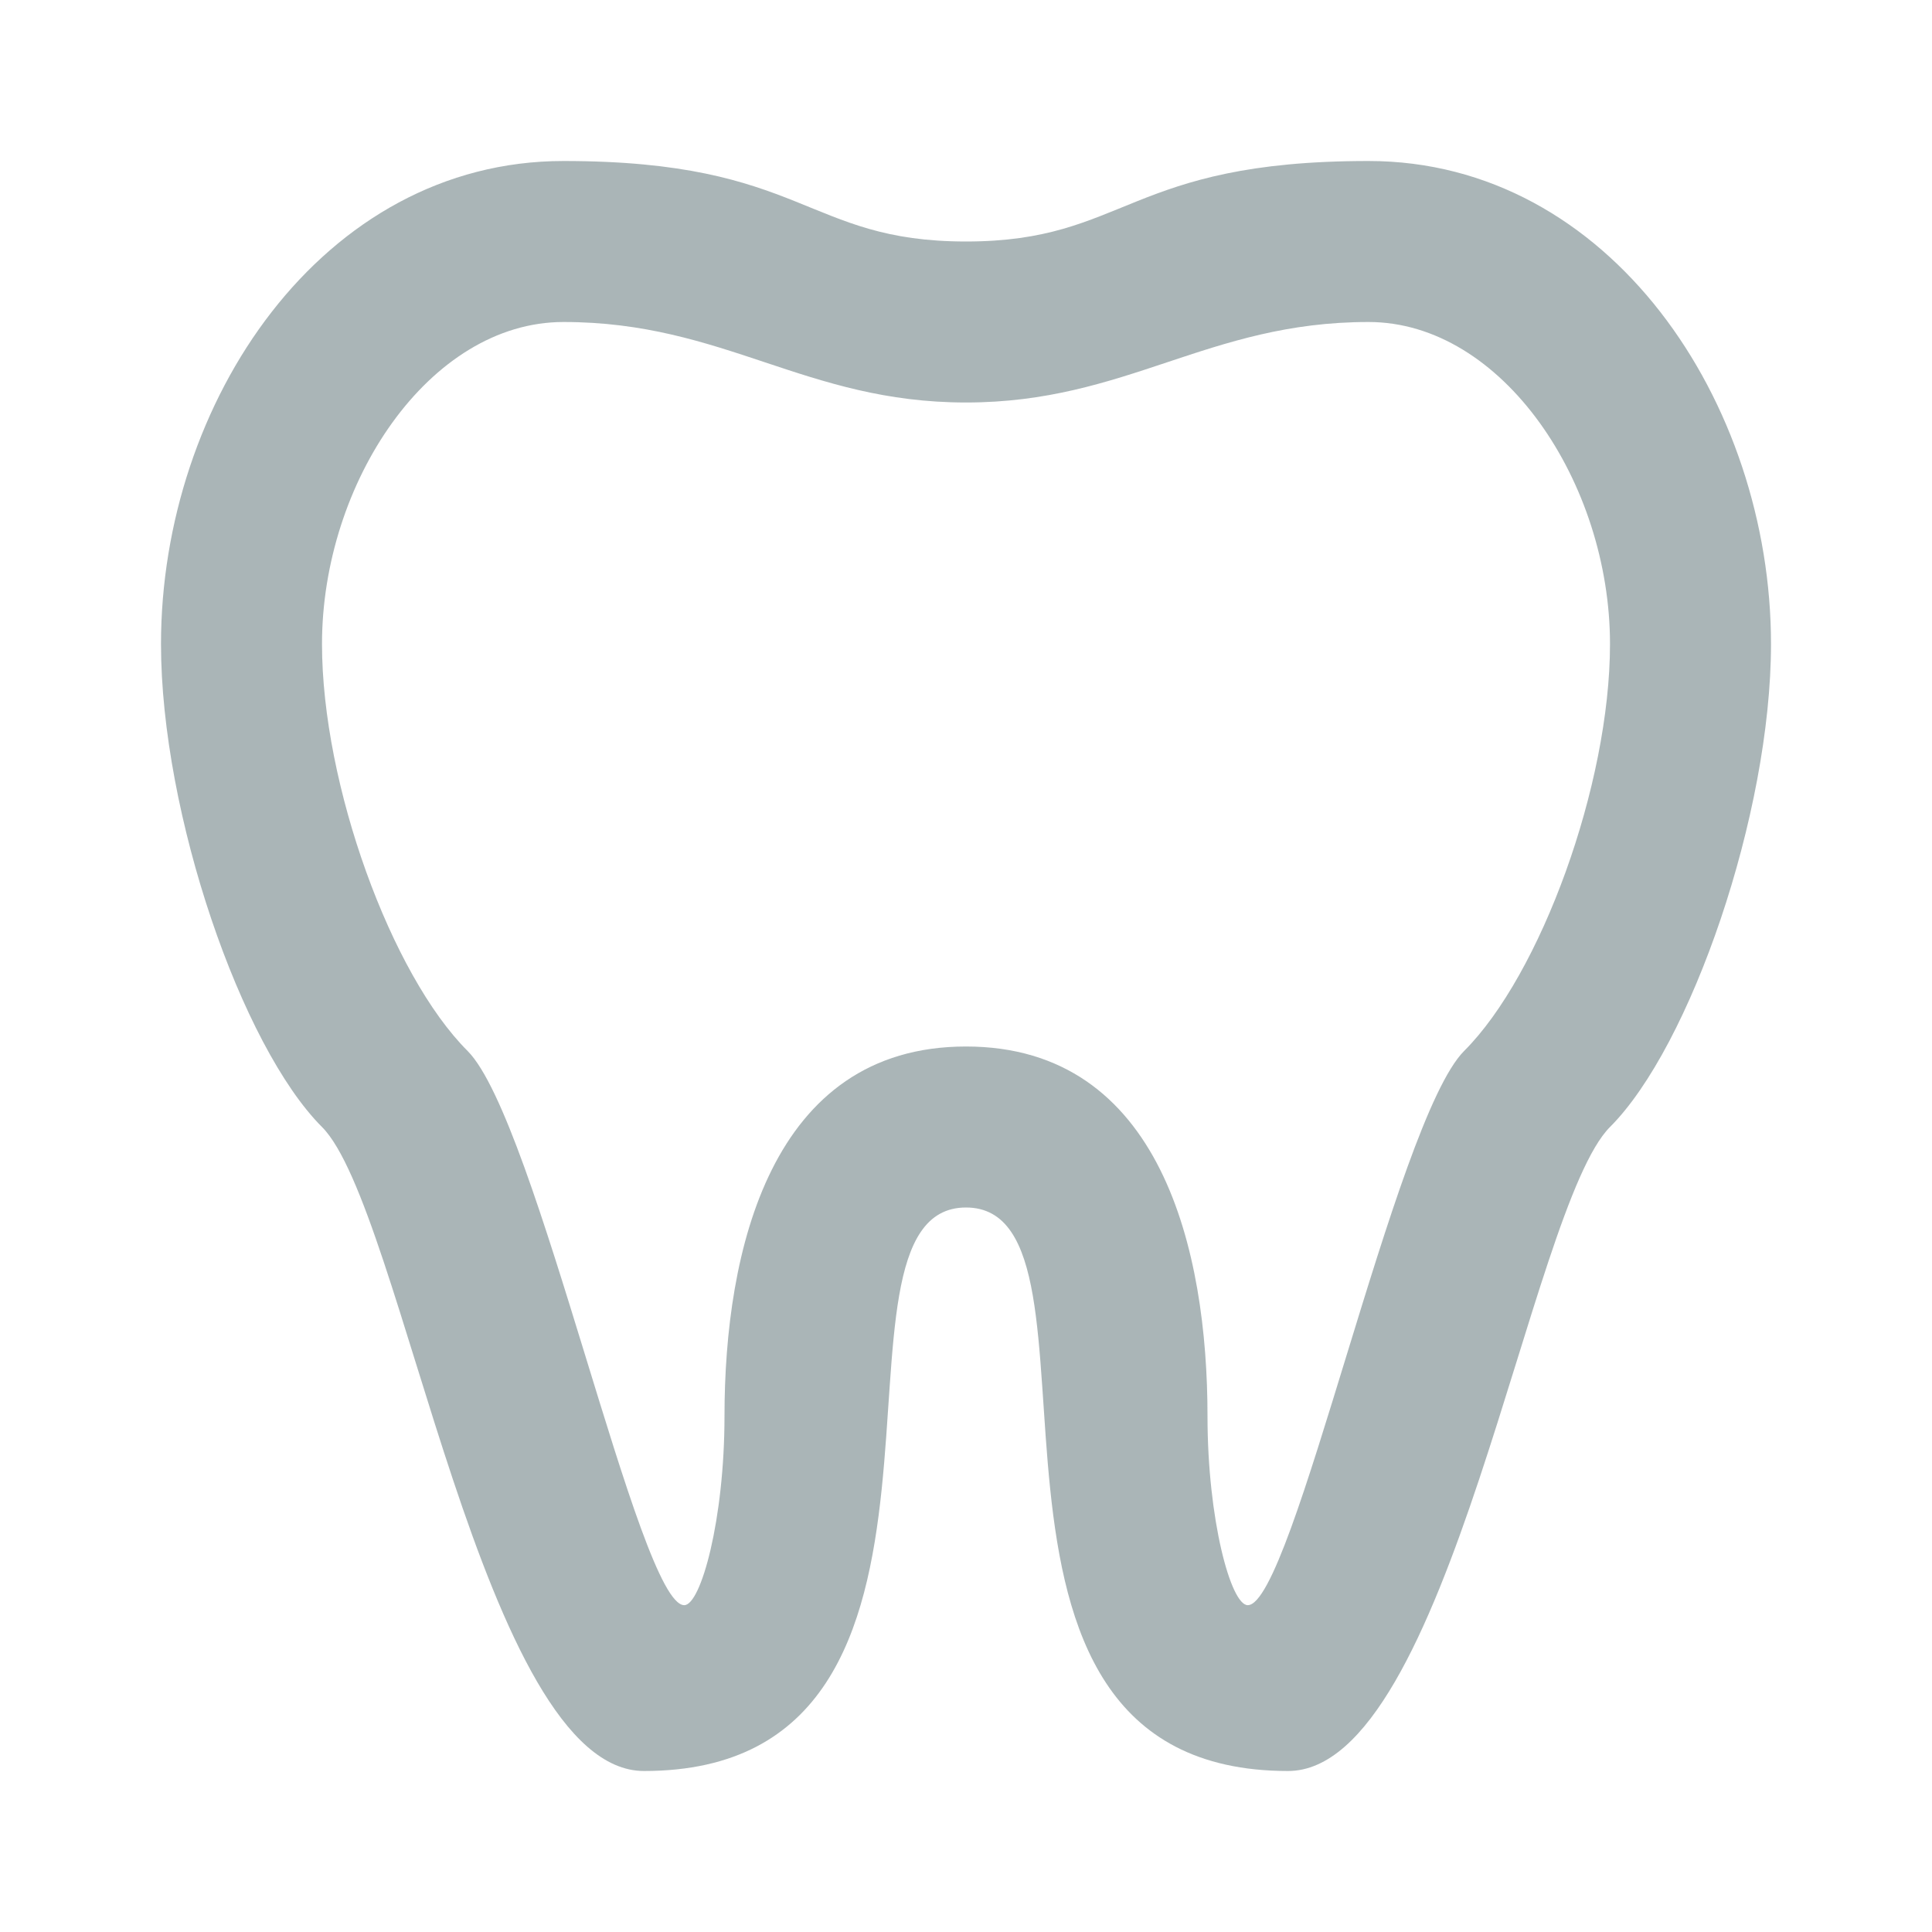 <svg width="72" height="72" viewBox="0 0 72 72" fill="none" xmlns="http://www.w3.org/2000/svg" xmlns:xlink="http://www.w3.org/1999/xlink">
	<desc>
			Created with Pixso.
	</desc>
	<defs>
		<clipPath id="clip3_7">
			<rect id="mdi:tooth-outline" width="72" height="72" fill="white" fill-opacity="0"/>
		</clipPath>
	</defs>
	<rect id="mdi:tooth-outline" width="72" height="72" fill="#FFFFFF" fill-opacity="0"/>
	<g clip-path="url(#clip3_7)">
		<path id="Vector" d="M21 6C12 6 6 15 6 24C6 30.33 9 39 12 42C15 45 18 66 24 66C37.62 66 30 45 36 45C42 45 34.37 66 48 66C54 66 57 45 60 42C63 39 66 30.33 66 24C66 15 60 6 51 6C42 6 42 9 36 9C30 9 30 6 21 6ZM21 12C27 12 30 15 36 15C42 15 45 12 51 12C56 12 60 18 60 24C60 29.25 57.41 36.33 54.56 39.17C51.99 41.76 48.18 59.82 46.5 59.82C45.87 59.82 45 56.63 45 52.77C45 46.64 43.29 39 36 39C28.71 39 27 46.64 27 52.77C27 56.63 26.12 59.82 25.5 59.82C23.81 59.82 20 41.76 17.43 39.17C14.58 36.33 12 29.25 12 24C12 18 15.99 12 21 12Z" fill="#576C70" fill-opacity="0.5" fill-rule="nonzero"/>
	</g>
</svg>
